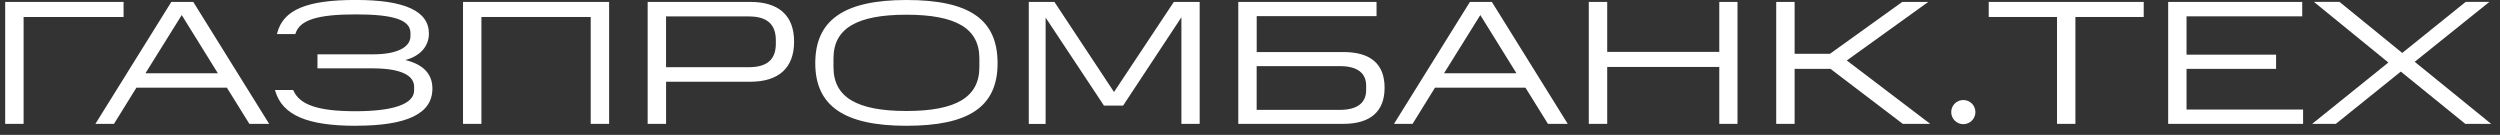 <svg width="241" height="13" viewBox="0 0 241 13" fill="none" xmlns="http://www.w3.org/2000/svg">
<rect x="0" y="0" width="241" height="13" fill="#333333" stroke="none"/>
<g id="&#208;&#155;&#208;&#190;&#208;&#179;&#208;&#190; &#208;&#147;&#208;&#176;&#208;&#183;&#208;&#191;&#209;&#128;&#208;&#190;&#208;&#188;&#208;&#162;&#208;&#181;&#209;&#133; &#208;&#177;&#208;&#181;&#208;&#187;&#209;&#139;&#208;&#185;" clip-path="url(#clip0_3622_20876)">
<g id="Group">
<path id="Vector" d="M11.826 0.272V1.546H2.188V11.849H0.595V0.272H11.83H11.826Z" fill="white"/>
<path id="Vector_2" d="M2.275 11.94H0.5V0.185H11.913V1.637H2.275V11.94ZM0.678 11.762H2.093V1.459H11.732V0.363H0.678V11.762Z" fill="white"/>
</g>
<g id="Group_2">
<path id="Vector_3" d="M18.586 0.272L25.791 11.849H24.096L21.927 8.359H13.11L10.945 11.849H9.367L16.569 0.272H18.586ZM21.17 7.15L17.526 1.278L13.867 7.15H21.17Z" fill="white"/>
<path id="Vector_4" d="M25.946 11.94H24.039L21.87 8.45H13.151L10.987 11.94H9.197L16.516 0.185H18.631L18.657 0.227L25.946 11.94ZM24.137 11.762H25.624L18.529 0.363H16.614L9.522 11.762H10.892L13.057 8.272H21.973L24.141 11.762H24.137ZM21.325 7.244H13.7L17.522 1.112L21.325 7.244ZM14.022 7.066H21.004L17.518 1.452L14.018 7.066H14.022Z" fill="white"/>
</g>
<g id="Group_3">
<path id="Vector_5" d="M28.203 8.764C28.872 10.257 30.787 10.809 34.28 10.809C38.042 10.809 40.006 10.121 40.006 8.711V8.359C40.006 7.149 38.594 6.495 35.976 6.495H30.685V5.319H35.976C38.159 5.319 39.654 4.699 39.654 3.474V3.191C39.654 1.713 37.622 1.297 34.28 1.297C30.939 1.297 28.857 1.765 28.403 3.191H26.806C27.397 0.945 29.8 0.091 34.284 0.091C39.003 0.091 41.255 1.149 41.255 3.244C41.255 4.654 40.112 5.543 38.636 5.796C40.297 6.098 41.592 6.87 41.592 8.548C41.592 10.915 39.139 12.038 34.288 12.038C29.803 12.038 27.336 11.115 26.628 8.768H28.206L28.203 8.764Z" fill="white"/>
<path id="Vector_6" d="M34.282 12.125C29.62 12.125 27.232 11.097 26.539 8.79L26.505 8.677H28.261L28.284 8.73C28.912 10.129 30.706 10.722 34.282 10.722C37.858 10.722 39.921 10.046 39.921 8.715V8.363C39.921 6.82 37.45 6.59 35.981 6.59H30.604V5.236H35.981C38.229 5.236 39.569 4.578 39.569 3.478V3.195C39.569 1.928 37.987 1.387 34.286 1.387C30.585 1.387 28.901 1.936 28.492 3.221L28.473 3.282H26.698L26.729 3.168C27.311 0.945 29.571 -0.004 34.29 -0.004C39.009 -0.004 41.347 1.058 41.347 3.24C41.347 4.469 40.485 5.418 39.069 5.788C40.806 6.204 41.684 7.13 41.684 8.541C41.684 10.949 39.266 12.121 34.29 12.121L34.282 12.125ZM26.748 8.855C27.459 10.991 29.794 11.947 34.282 11.947C39.137 11.947 41.499 10.836 41.499 8.548C41.499 7.127 40.53 6.231 38.615 5.883L38.116 5.792L38.615 5.705C40.186 5.437 41.162 4.495 41.162 3.244C41.162 1.179 38.91 0.178 34.282 0.178C29.654 0.178 27.531 1.055 26.925 3.104H28.341C28.814 1.758 30.547 1.21 34.282 1.21C38.017 1.21 39.747 1.803 39.747 3.195V3.478C39.747 4.688 38.339 5.414 35.977 5.414H30.778V6.408H35.977C39.383 6.408 40.099 7.471 40.099 8.359V8.711C40.099 10.163 38.142 10.896 34.282 10.896C30.668 10.896 28.829 10.284 28.144 8.851H26.744L26.748 8.855Z" fill="white"/>
</g>
<g id="Group_4">
<path id="Vector_7" d="M58.636 0.272V11.849H57.039V1.55H46.325V11.853H44.728V0.272H58.636Z" fill="white"/>
<path id="Vector_8" d="M58.719 11.94H56.944V1.637H46.409V11.94H44.634V0.185H58.719V11.94ZM57.122 11.762H58.537V0.363H44.812V11.762H46.227V1.459H57.118V11.762H57.122Z" fill="white"/>
</g>
<g id="Group_5">
<path id="Vector_9" d="M72.339 0.272C75.211 0.272 76.472 1.698 76.472 4.015C76.472 6.333 75.211 7.788 72.339 7.788H64.127V11.849H62.53V0.272H72.339ZM74.894 3.879C74.894 2.371 74.103 1.497 72.207 1.497H64.127V6.563H72.207C74.103 6.563 74.894 5.69 74.894 4.216V3.879Z" fill="white"/>
<path id="Vector_10" d="M64.21 11.94H62.435V0.185H72.332C75.094 0.185 76.551 1.509 76.551 4.015C76.551 6.522 75.09 7.879 72.332 7.879H64.21V11.94ZM62.613 11.762H64.029V7.702H72.332C74.977 7.702 76.373 6.427 76.373 4.015C76.373 1.603 75.014 0.363 72.332 0.363H62.613V11.762ZM72.195 6.654H64.029V1.41H72.195C74.038 1.41 74.973 2.242 74.973 3.883V4.219C74.973 5.838 74.038 6.658 72.195 6.658V6.654ZM64.207 6.477H72.195C73.944 6.477 74.791 5.736 74.791 4.216V3.879C74.791 2.337 73.94 1.584 72.195 1.584H64.207V6.473V6.477Z" fill="white"/>
</g>
<g id="Group_6">
<path id="Vector_11" d="M87.378 0.091C93.088 0.091 96.078 1.751 96.078 6.099C96.078 10.447 93.088 12.038 87.378 12.038C81.667 12.038 78.678 10.31 78.678 6.099C78.678 1.887 81.667 0.091 87.378 0.091ZM94.5 5.626C94.5 2.624 92.097 1.331 87.378 1.331C82.659 1.331 80.256 2.605 80.256 5.626V6.48C80.256 9.448 82.64 10.79 87.378 10.79C92.116 10.79 94.5 9.463 94.5 6.48V5.626Z" fill="white"/>
<path id="Vector_12" d="M87.379 12.125C81.385 12.125 78.592 10.208 78.592 6.095C78.592 1.981 81.302 0 87.379 0C93.457 0 96.167 1.879 96.167 6.095C96.167 10.31 93.374 12.125 87.379 12.125ZM87.379 0.178C81.427 0.178 78.77 2.004 78.77 6.095C78.77 10.185 81.506 11.944 87.379 11.944C93.253 11.944 95.989 10.083 95.989 6.095C95.989 2.106 93.336 0.178 87.379 0.178ZM87.379 10.881C82.528 10.881 80.17 9.441 80.17 6.48V5.626C80.17 2.635 82.46 1.24 87.379 1.24C92.299 1.24 94.588 2.631 94.588 5.626V6.48C94.588 9.441 92.231 10.881 87.379 10.881ZM87.379 1.418C82.581 1.418 80.348 2.756 80.348 5.622V6.477C80.348 9.358 82.581 10.7 87.379 10.7C92.178 10.7 94.411 9.358 94.411 6.477V5.622C94.411 2.752 92.178 1.418 87.379 1.418Z" fill="white"/>
</g>
<g id="Group_7">
<path id="Vector_13" d="M113.983 1.365L108.223 10.091H106.475L100.715 1.399V11.853H99.269V0.272H101.604L107.398 9.032L113.207 0.272H115.557V11.849H113.979V1.365H113.983Z" fill="white"/>
<path id="Vector_14" d="M115.644 11.94H113.888V1.664L108.265 10.182H106.422L106.395 10.14L100.798 1.698V11.944H99.175V0.185H101.646L107.391 8.87L113.158 0.185H115.648V11.94H115.644ZM114.066 11.762H115.466V0.363H113.252L107.394 9.195L107.319 9.082L101.551 0.363H99.353V11.762H100.617V1.1L106.513 10H108.163L114.062 1.066V11.762H114.066Z" fill="white"/>
</g>
<g id="Group_8">
<path id="Vector_15" d="M132.607 0.272V1.463H121.054V5.104H129.5C132.172 5.104 133.379 6.329 133.379 8.461C133.379 10.594 132.168 11.849 129.5 11.849H119.457V0.272H132.607ZM131.786 8.242C131.786 7.119 131.048 6.28 129.167 6.28H121.057V10.677H129.167C131.048 10.677 131.786 9.857 131.786 8.681V8.246V8.242Z" fill="white"/>
<path id="Vector_16" d="M129.502 11.94H119.371V0.185H132.699V1.554H121.146V5.017H129.505C132.139 5.017 133.475 6.178 133.475 8.461C133.475 10.745 132.101 11.94 129.505 11.94H129.502ZM119.549 11.762H129.502C132.018 11.762 133.294 10.651 133.294 8.461C133.294 6.272 132.018 5.195 129.502 5.195H120.964V1.376H132.518V0.363H119.545V11.762H119.549ZM129.165 10.768H120.964V6.193H129.165C131.522 6.193 131.874 7.478 131.874 8.246V8.681C131.874 9.634 131.405 10.768 129.165 10.768ZM121.142 10.59H129.165C130.819 10.59 131.697 9.932 131.697 8.685V8.25C131.697 7.025 130.822 6.375 129.165 6.375H121.142V10.59Z" fill="white"/>
</g>
<g id="Group_9">
<path id="Vector_17" d="M143.77 0.272L150.975 11.849H149.28L147.111 8.359H138.294L136.129 11.849H134.551L141.753 0.272H143.77ZM146.354 7.15L142.71 1.278L139.051 7.15H146.354Z" fill="white"/>
<path id="Vector_18" d="M151.13 11.94H149.223L147.054 8.45H138.335L136.171 11.94H134.381L141.7 0.185H143.815L143.842 0.227L151.13 11.94ZM149.321 11.762H150.808L143.717 0.363H141.802L134.71 11.762H136.08L138.245 8.272H147.16L149.329 11.762H149.321ZM146.51 7.244H138.884L142.706 1.112L146.51 7.244ZM139.206 7.066H146.188L142.703 1.452L139.202 7.066H139.206Z" fill="white"/>
</g>
<g id="Group_10">
<path id="Vector_19" d="M154.843 0.272V5.089H165.825V0.272H167.403V11.849H165.825V6.363H154.843V11.849H153.246V0.272H154.843Z" fill="white"/>
<path id="Vector_20" d="M167.495 11.94H165.739V6.454H154.935V11.94H153.16V0.185H154.935V5.002H165.739V0.185H167.495V11.94ZM165.917 11.762H167.317V0.363H165.917V5.18H154.753V0.363H153.338V11.762H154.753V6.276H165.917V11.762Z" fill="white"/>
</g>
<g id="Group_11">
<path id="Vector_21" d="M185.611 0.272L177.887 5.826L185.815 11.849H183.465L176.494 6.548H172.918V11.849H171.321V0.272H172.918V5.27H176.445L183.416 0.272H185.615H185.611Z" fill="white"/>
<path id="Vector_22" d="M186.072 11.94H183.427L183.404 11.921L176.46 6.639H173.001V11.94H171.227V0.185H173.001V5.184H176.411L183.378 0.185H185.883L178.031 5.83L186.072 11.94ZM183.488 11.762H185.543L177.732 5.826L185.331 0.363H183.435L176.464 5.361H172.82V0.363H171.404V11.762H172.82V6.461H176.517L176.54 6.48L183.484 11.762H183.488Z" fill="white"/>
</g>
<g id="Group_12">
<path id="Vector_23" d="M191.803 1.55V0.272H206.565V1.546H199.98V11.849H198.383V1.55H191.799H191.803Z" fill="white"/>
<path id="Vector_24" d="M200.073 11.94H198.298V1.637H191.713V0.185H206.654V1.637H200.069V11.94H200.073ZM198.476 11.762H199.891V1.459H206.476V0.363H191.891V1.459H198.476V11.762Z" fill="white"/>
</g>
<g id="Group_13">
<path id="Vector_25" d="M221.851 0.272V1.482H210.699V5.357H219.331V6.548H210.699V10.643H221.935V11.853H209.106V0.272H221.851Z" fill="white"/>
<path id="Vector_26" d="M222.022 11.94H209.011V0.185H221.935V1.573H210.782V5.271H219.414V6.639H210.782V10.556H222.018V11.944L222.022 11.94ZM209.193 11.762H221.844V10.734H210.608V6.461H219.24V5.448H210.608V1.391H221.761V0.363H209.193V11.762Z" fill="white"/>
</g>
<g id="Group_14">
<path id="Vector_27" d="M231.442 6.783L225.145 11.849H223.146L230.386 6.027L223.317 0.272H225.5L231.578 5.221L237.724 0.272H239.722L232.634 5.959L239.888 11.849H237.69L231.442 6.783Z" fill="white"/>
<path id="Vector_28" d="M240.139 11.94H237.657L237.63 11.921L231.439 6.9L225.173 11.94H222.891L230.24 6.027L223.061 0.181H225.528L231.576 5.104L237.691 0.181H239.977L232.779 5.958L240.143 11.936L240.139 11.94ZM237.721 11.762H239.636L232.491 5.962L239.466 0.363H237.752L231.572 5.338L225.46 0.363H223.56L230.52 6.03L230.433 6.098L223.39 11.762H225.104L231.436 6.669L231.492 6.715L237.714 11.762H237.721Z" fill="white"/>
</g>
<path id="Vector_29" d="M189.263 11.97C189.907 11.97 190.429 11.449 190.429 10.806C190.429 10.162 189.907 9.641 189.263 9.641C188.619 9.641 188.098 10.162 188.098 10.806C188.098 11.449 188.619 11.97 189.263 11.97Z" fill="white"/>
</g>
<defs>
<clipPath id="clip0_3622_20876">
<rect width="239.64" height="12.125" fill="white" transform="translate(0.5)"/>
</clipPath>
</defs>
</svg>
